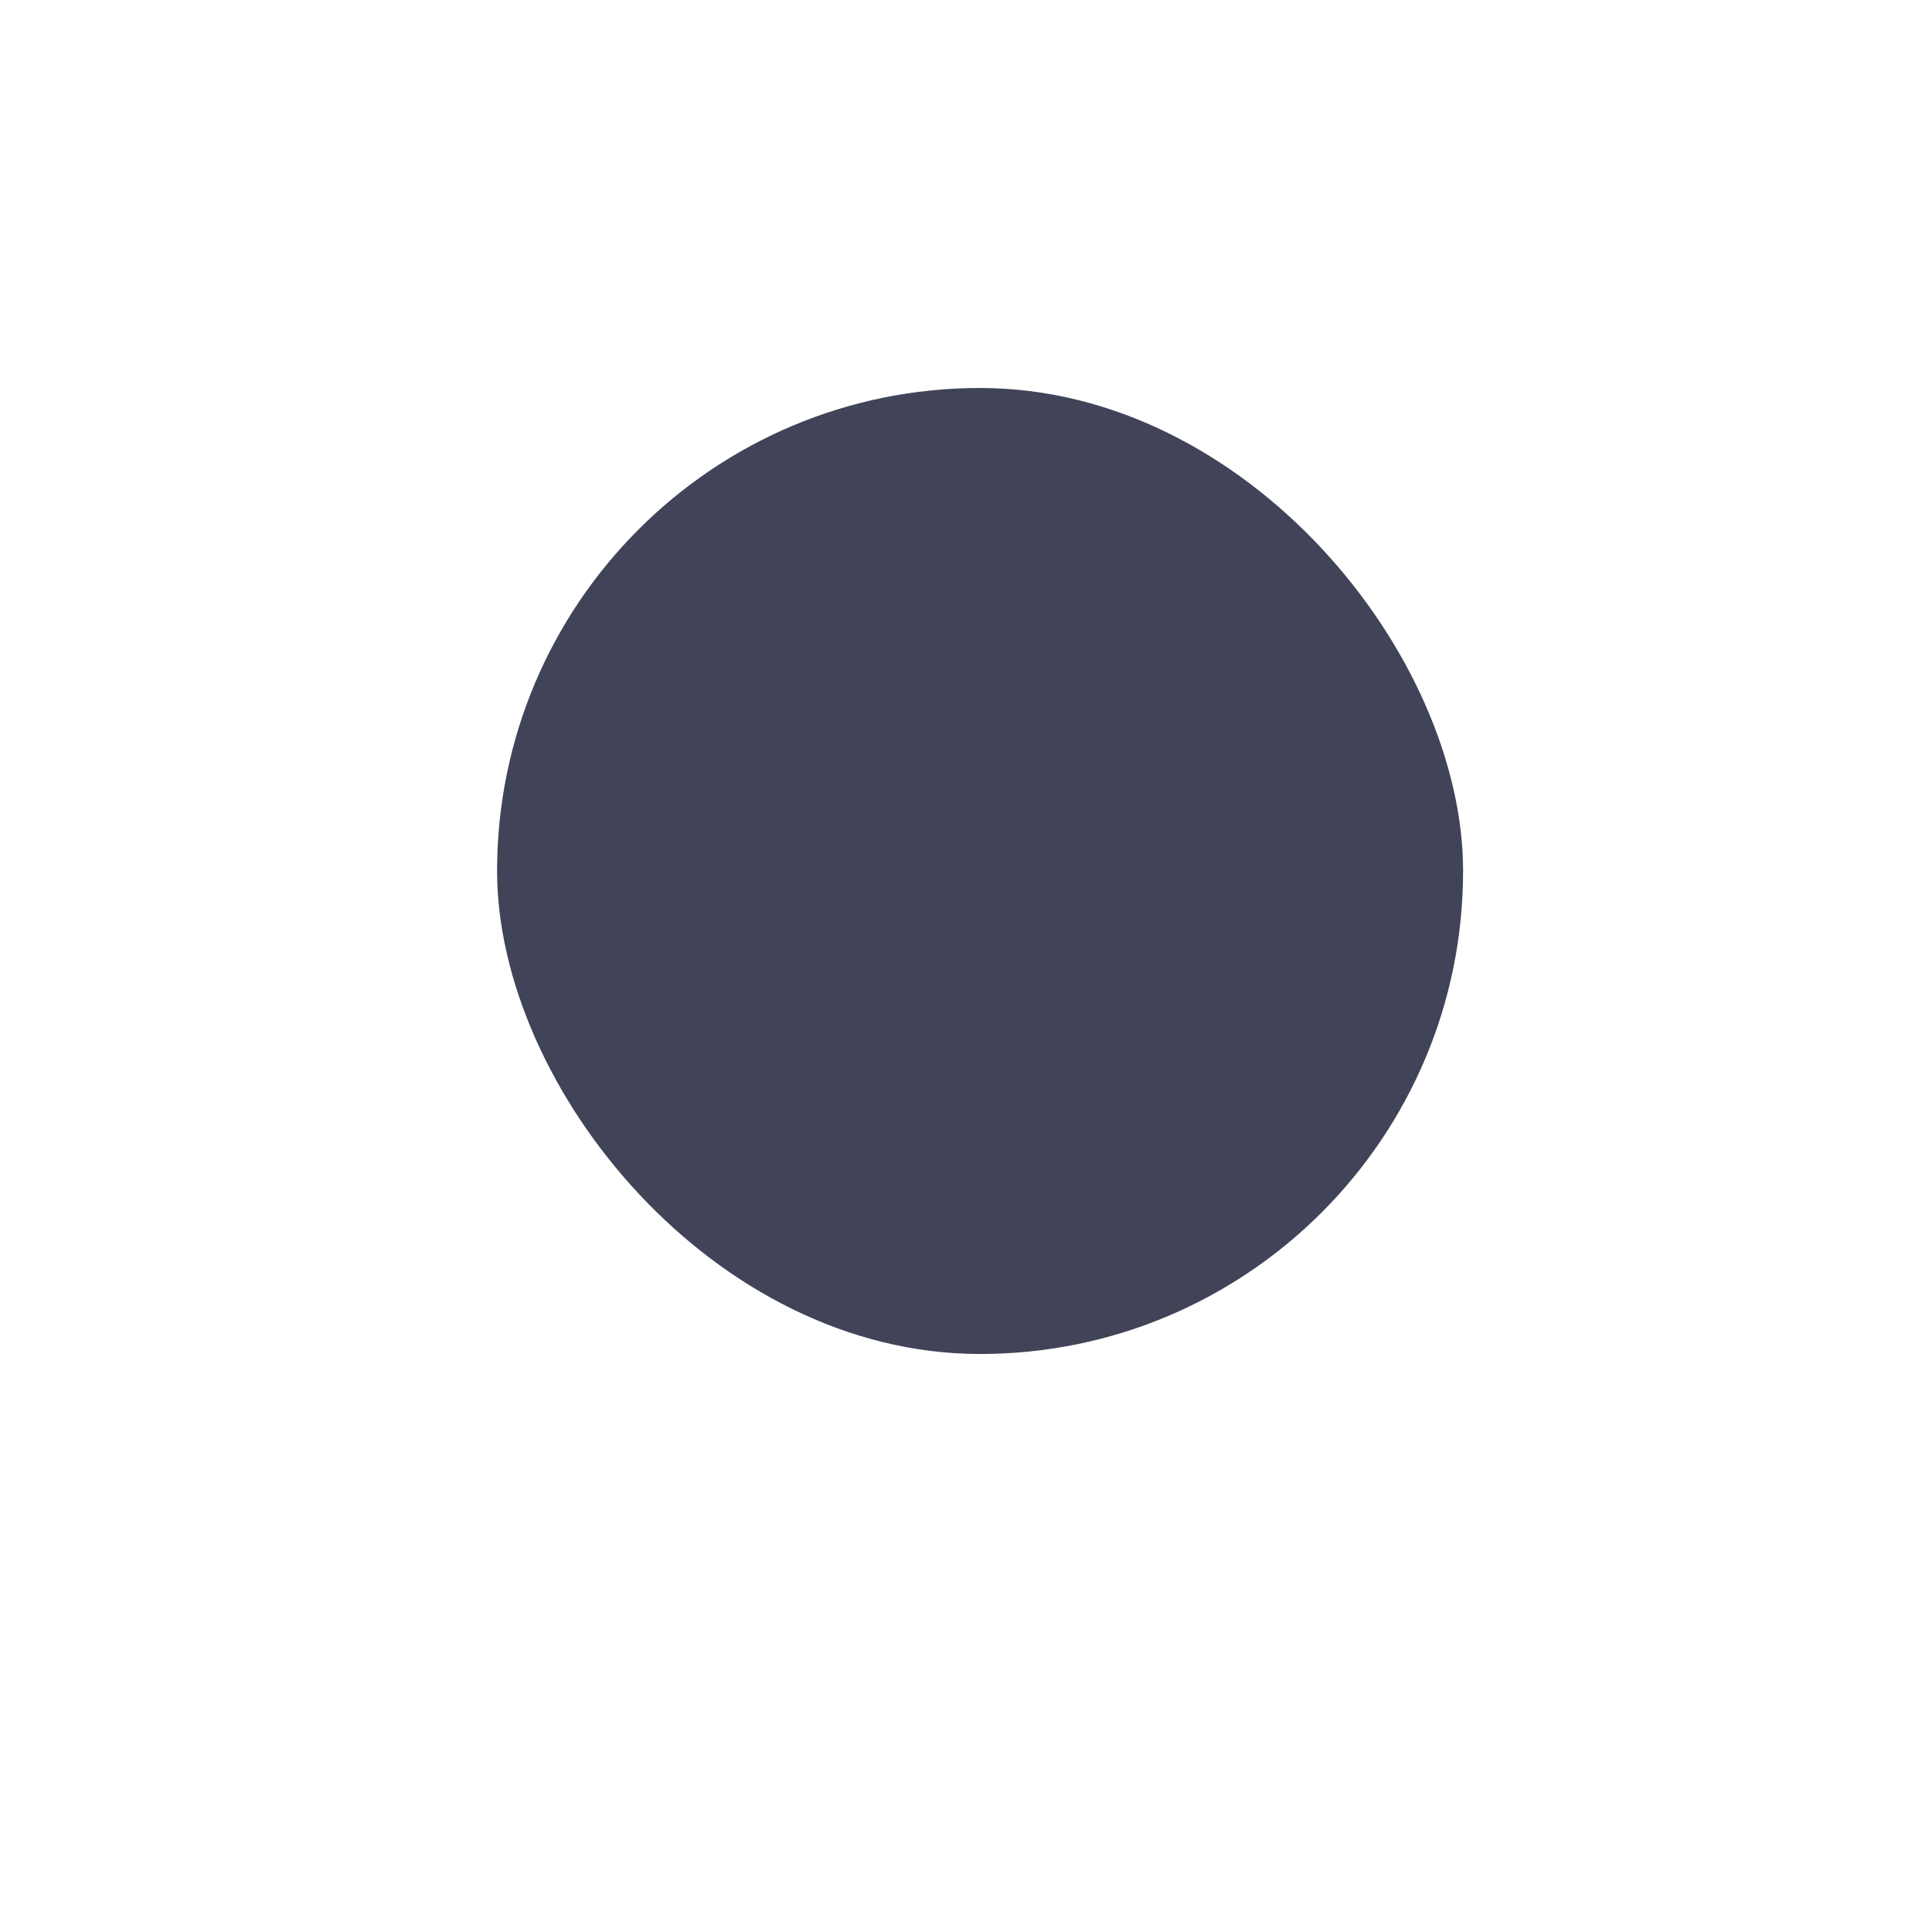 <?xml version="1.0" encoding="UTF-8" standalone="no"?>
<svg
   xmlns:dc="http://purl.org/dc/elements/1.1/"
   xmlns:cc="http://creativecommons.org/ns#"
   xmlns:rdf="http://www.w3.org/1999/02/22-rdf-syntax-ns#"
   xmlns:svg="http://www.w3.org/2000/svg"
   xmlns="http://www.w3.org/2000/svg"
   xmlns:sodipodi="http://sodipodi.sourceforge.net/DTD/sodipodi-0.dtd"
   xmlns:inkscape="http://www.inkscape.org/namespaces/inkscape"
   viewBox="0 0 100 100"
   version="1.1"
   id="svg41"
   sodipodi:docname="button_normal.svg"
   inkscape:version="0.92.4 5da689c313, 2019-01-14">
  <defs
     id="defs45" />
  <sodipodi:namedview
     pagecolor="#ffffff"
     bordercolor="#666666"
     borderopacity="1"
     objecttolerance="10"
     gridtolerance="10"
     guidetolerance="10"
     inkscape:pageopacity="0"
     inkscape:pageshadow="2"
     inkscape:window-width="1318"
     inkscape:window-height="740"
     id="namedview43"
     showgrid="false"
     inkscape:zoom="5.49"
     inkscape:cx="17.213115"
     inkscape:cy="46.310416"
     inkscape:window-x="48"
     inkscape:window-y="28"
     inkscape:window-maximized="0"
     inkscape:current-layer="svg41" />
  <rect
     style="fill:#414458;fill-opacity:1;stroke:#1e2541;stroke-width:0;stroke-opacity:1"
     width="50"
     height="50"
     x="25.729"
     y="20.082"
     ry="25"
     rx="25"
     id="rect39" />
</svg>
